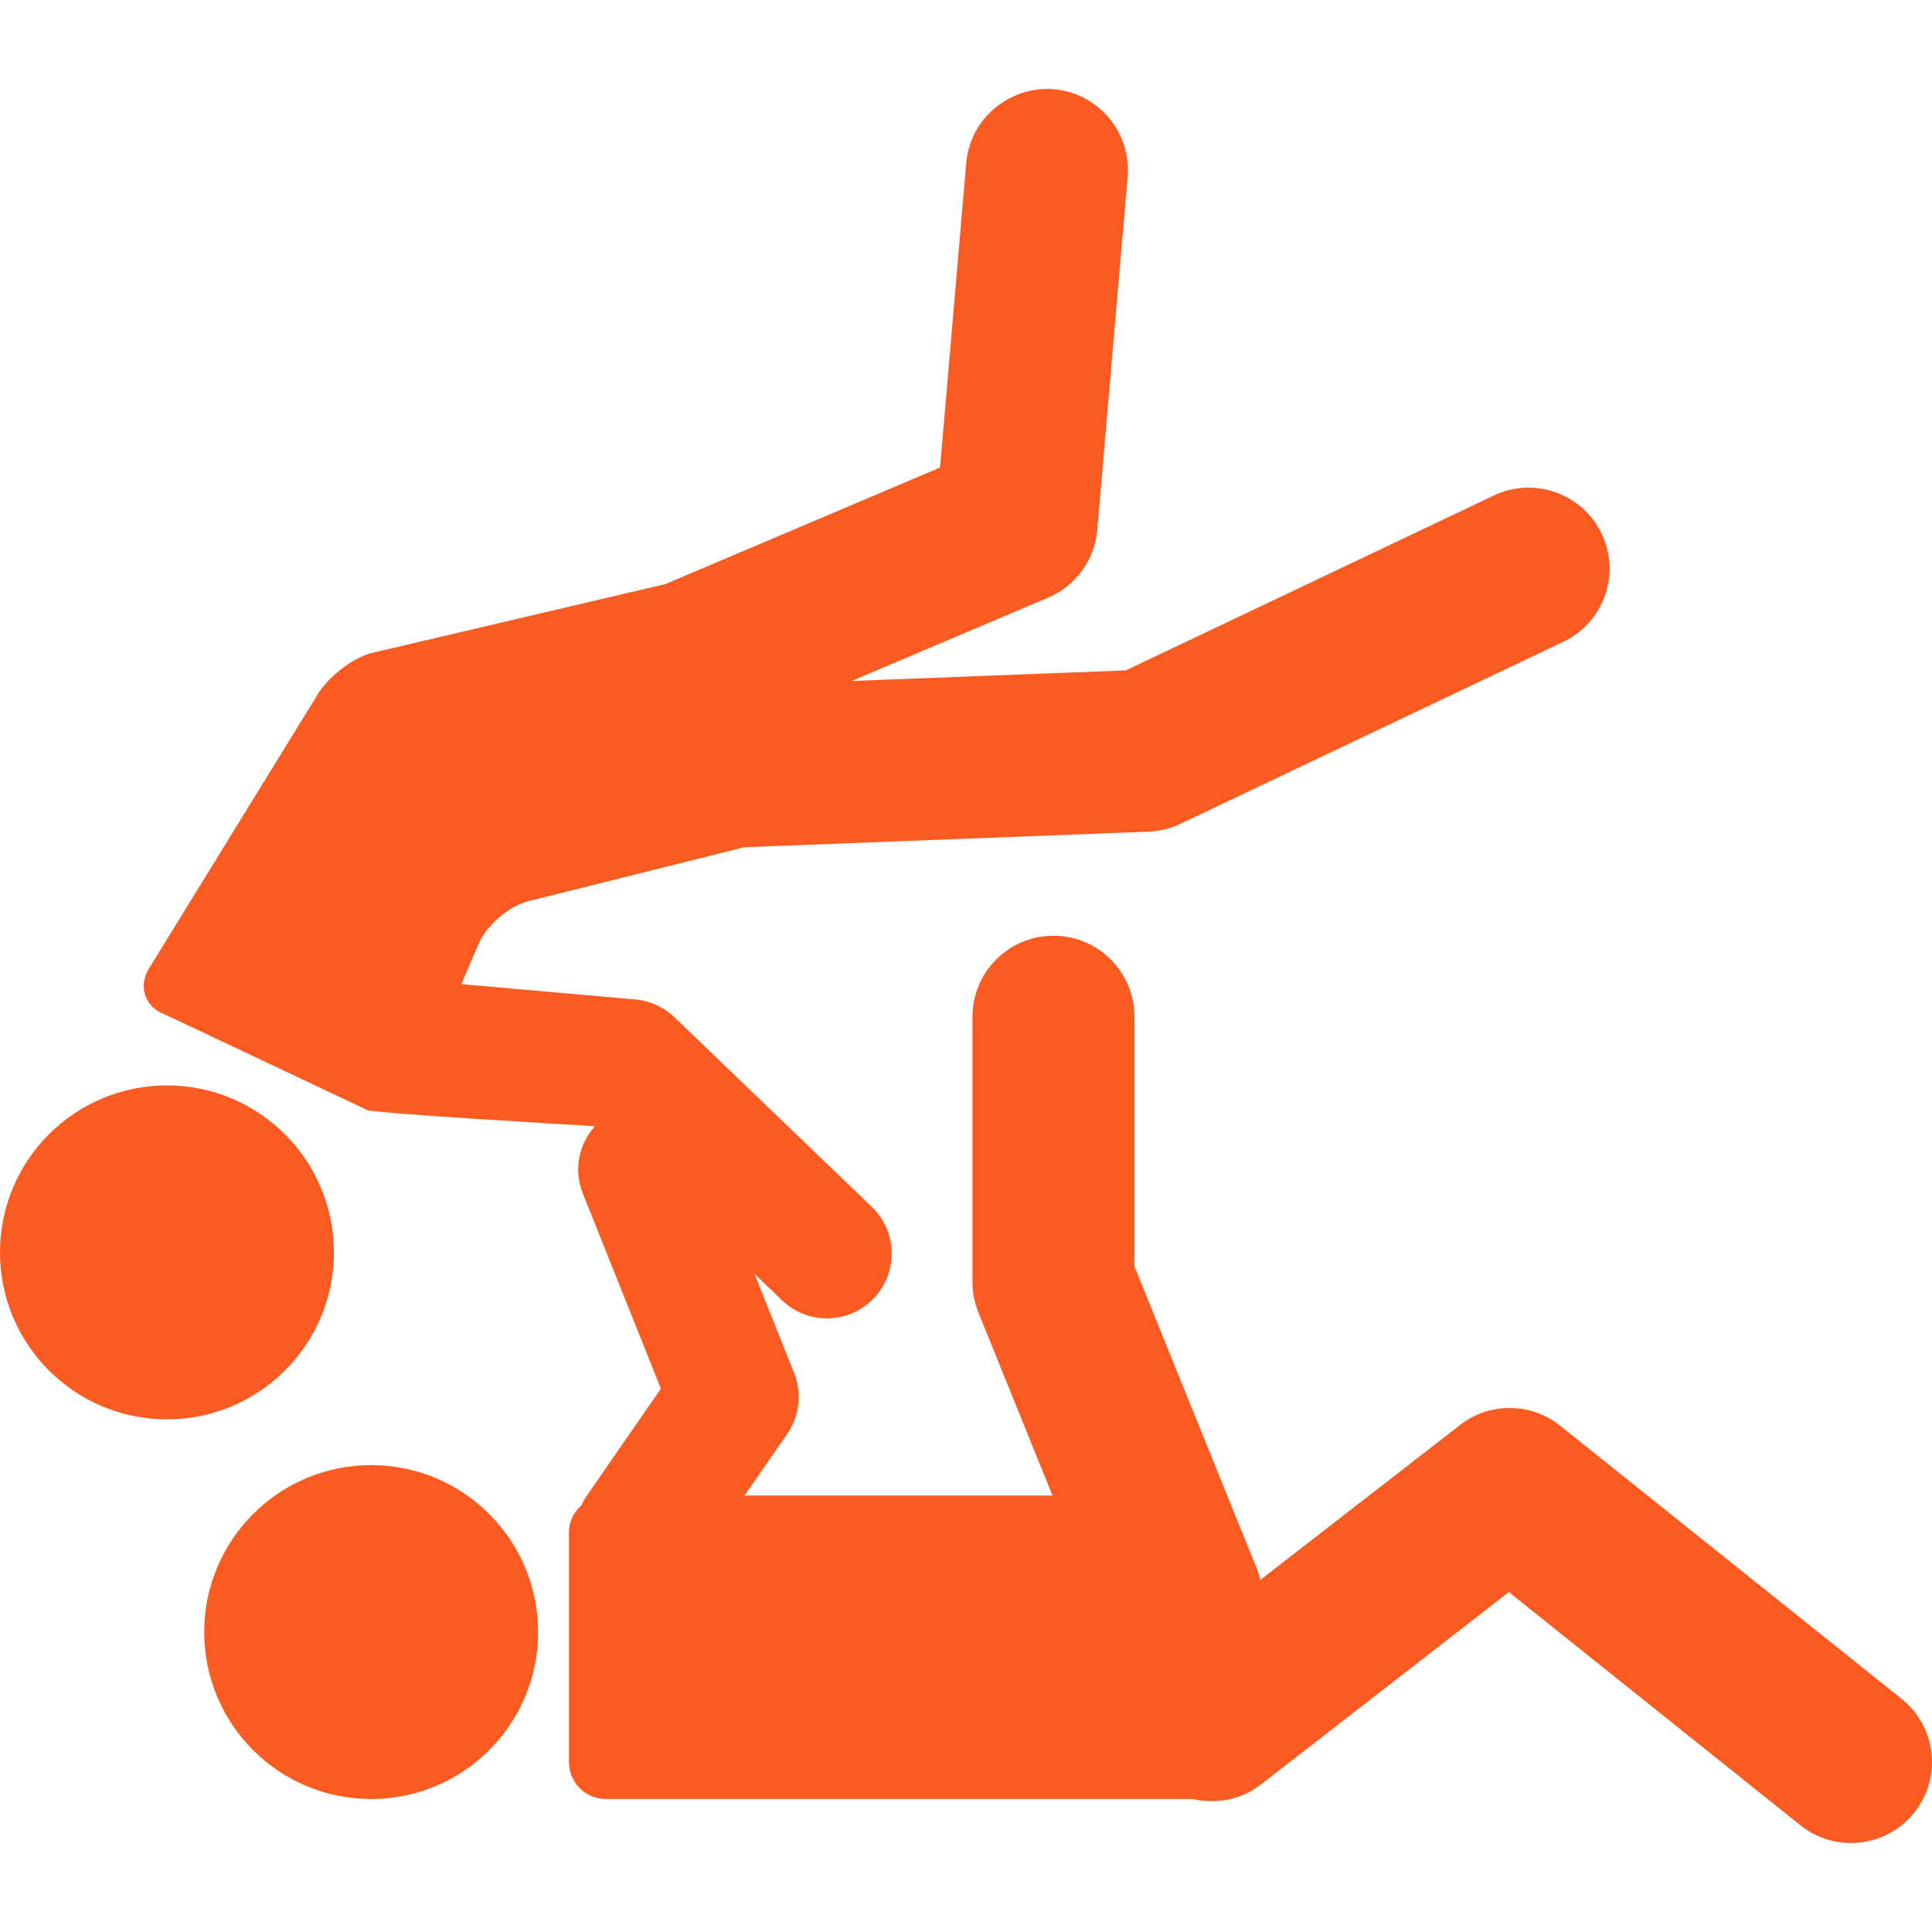 <?xml version="1.0" encoding="iso-8859-1"?>
<!-- Generator: Adobe Illustrator 16.0.0, SVG Export Plug-In . SVG Version: 6.00 Build 0)  -->
<!DOCTYPE svg PUBLIC "-//W3C//DTD SVG 1.1//EN" "http://www.w3.org/Graphics/SVG/1.1/DTD/svg11.dtd">
<svg xmlns="http://www.w3.org/2000/svg" xmlns:xlink="http://www.w3.org/1999/xlink" version="1.1" id="Capa_1" x="0px" y="0px" width="512px" height="512px" viewBox="0 0 570.311 570.31" style="enable-background:new 0 0 570.311 570.31;" xml:space="preserve">
<g>
	<g>
		<circle cx="49.285" cy="369.692" r="49.285" fill="#FB5B21"/>
		<path d="M561.338,501.483l-100.77-80.612c-8.625-6.914-20.865-7-29.586-0.22l-58.953,45.728c-0.248-0.946-0.449-1.894-0.822-2.83    l-36.328-89.734v-73.689c0-13.205-10.701-23.906-23.906-23.906s-23.906,10.701-23.906,23.906v78.346c0,3.07,0.593,6.13,1.75,8.97    l21.869,54.019h-90.901l12.604-18.216c3.653-5.279,4.408-12.03,2.027-17.978l-11.685-29.224l8.119,7.794    c3.71,3.557,8.482,5.336,13.244,5.336c5.021,0,10.041-1.971,13.799-5.872c7.315-7.621,7.076-19.718-0.545-27.042l-58.236-55.96    c-3.146-3.013-7.229-4.877-11.57-5.26l-51.36-4.532l5.097-11.887c2.362-5.537,9.027-11.198,14.86-12.651l63.552-15.874    l119.387-4.609c3.232-0.124,6.408-0.908,9.344-2.295l113.066-53.741c11.924-5.671,16.992-19.928,11.332-31.853    c-5.662-11.915-19.9-16.993-31.854-11.332l-108.629,51.628l-80.938,3.127l58.025-24.614c8.146-3.461,13.723-11.14,14.477-19.966    l8.961-104.231c1.129-13.148-8.615-24.738-21.773-25.866c-13.072-1.033-24.729,8.616-25.867,21.773l-7.726,89.897l-81.09,34.406    l-87.219,20.463c-5.757,1.75-12.814,7.421-15.759,12.661l-49.696,80.755c-2.945,5.24-0.746,11.121,4.925,13.148l59.766,28.238    c2.62,0.938,56.801,4.16,67.186,4.762c-4.695,5.24-6.369,12.843-3.576,19.823l23.055,57.652l-21.994,31.786    c-0.574,0.832-1.004,1.712-1.425,2.591c-2.237,1.989-3.72,4.82-3.72,8.062v67.789c0,6.024,4.877,10.901,10.901,10.901h173.281    c6.771,1.577,14.152,0.306,20.072-4.284l73.201-56.802l86.062,68.841c4.408,3.528,9.678,5.24,14.918,5.24    c7.01,0,13.961-3.069,18.686-8.97C573.32,524.767,571.646,509.725,561.338,501.483z" fill="#FB5B21"/>
		<path d="M109.558,432.489c-27.205,0-49.275,22.052-49.275,49.295c0,27.234,22.07,49.267,49.275,49.267    c27.215,0,49.285-22.042,49.285-49.267C158.843,454.541,136.772,432.489,109.558,432.489z" fill="#FB5B21"/>
	</g>
</g>
<g>
</g>
<g>
</g>
<g>
</g>
<g>
</g>
<g>
</g>
<g>
</g>
<g>
</g>
<g>
</g>
<g>
</g>
<g>
</g>
<g>
</g>
<g>
</g>
<g>
</g>
<g>
</g>
<g>
</g>
</svg>
